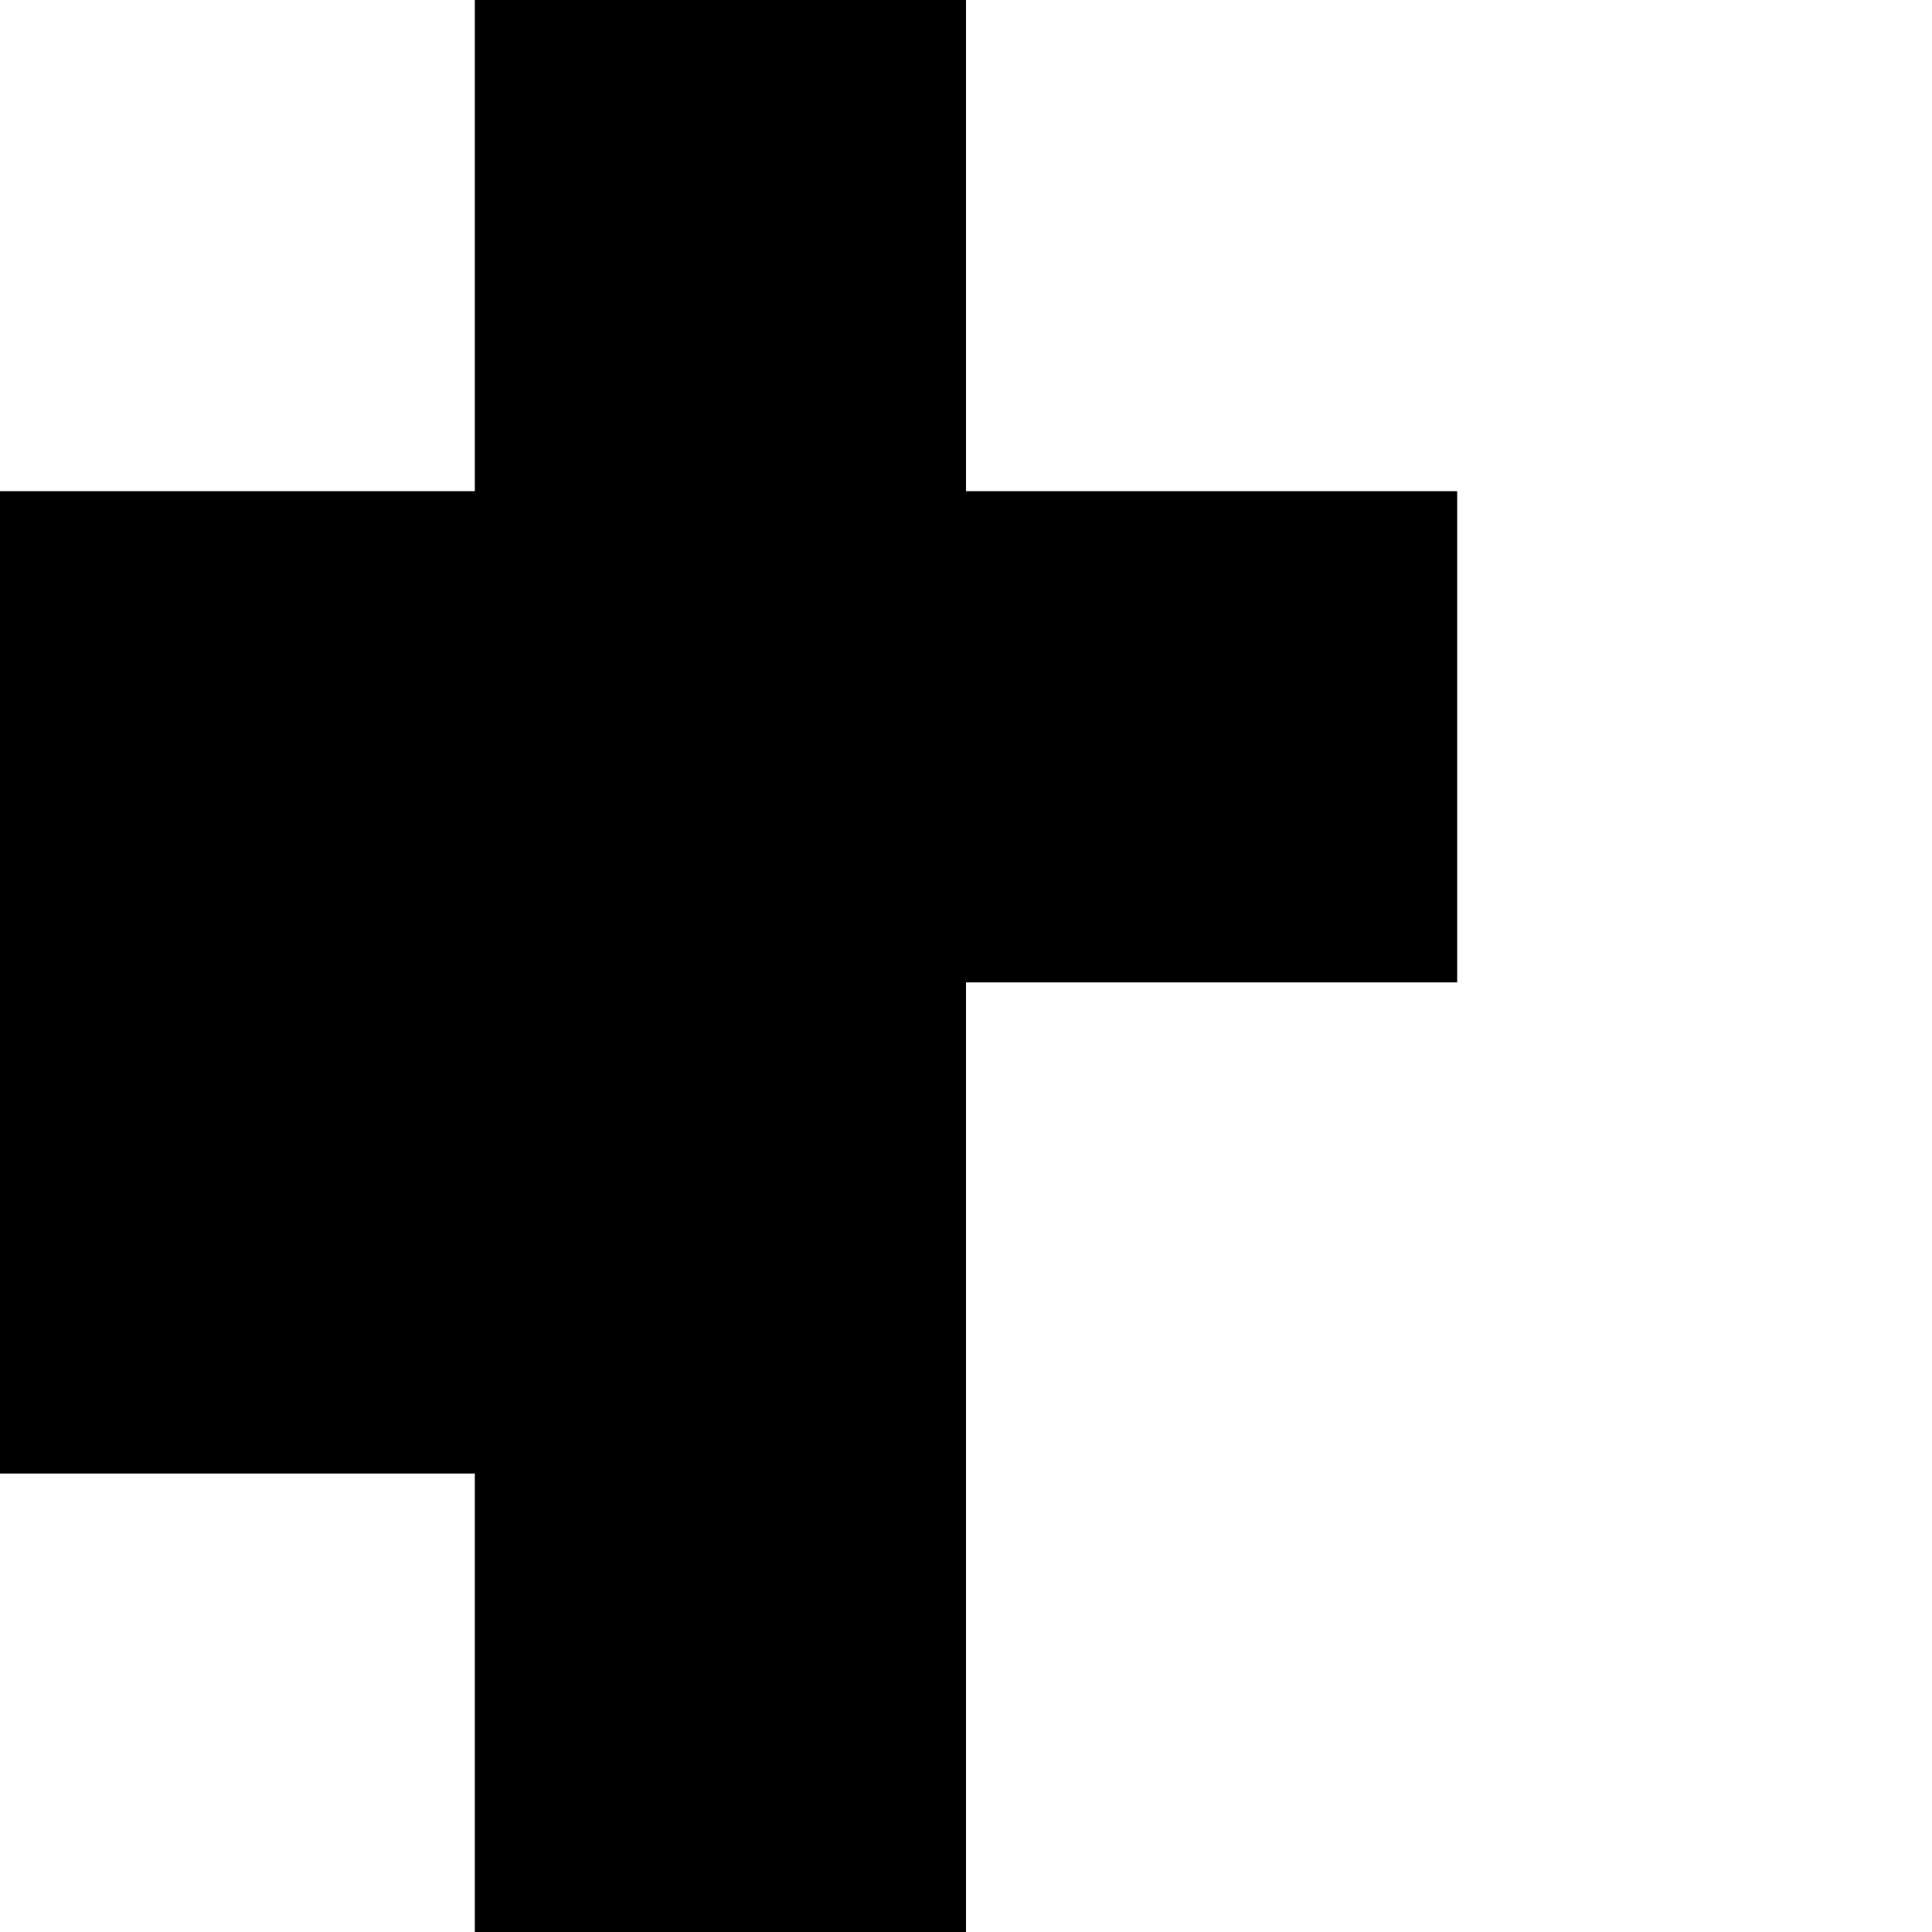 <?xml version="1.0" standalone="no"?>
<!DOCTYPE svg PUBLIC "-//W3C//DTD SVG 20010904//EN"
 "http://www.w3.org/TR/2001/REC-SVG-20010904/DTD/svg10.dtd">
<svg version="1.0" xmlns="http://www.w3.org/2000/svg"
 width="118pt" height="118pt" viewBox="0 0 118 118"
 preserveAspectRatio="xMidYMid meet">
<g transform="translate(0,118) scale(0.1,-0.1)"
fill="#000000" stroke="none">
<path d="M290 1030 l0 -150 -145 0 -145 0 0 -300 0 -300 145 0 145 0 0 -140 0
-140 150 0 150 0 0 290 0 290 150 0 150 0 0 150 0 150 -150 0 -150 0 0 150 0
150 -150 0 -150 0 0 -150z"/>
</g>
</svg>
